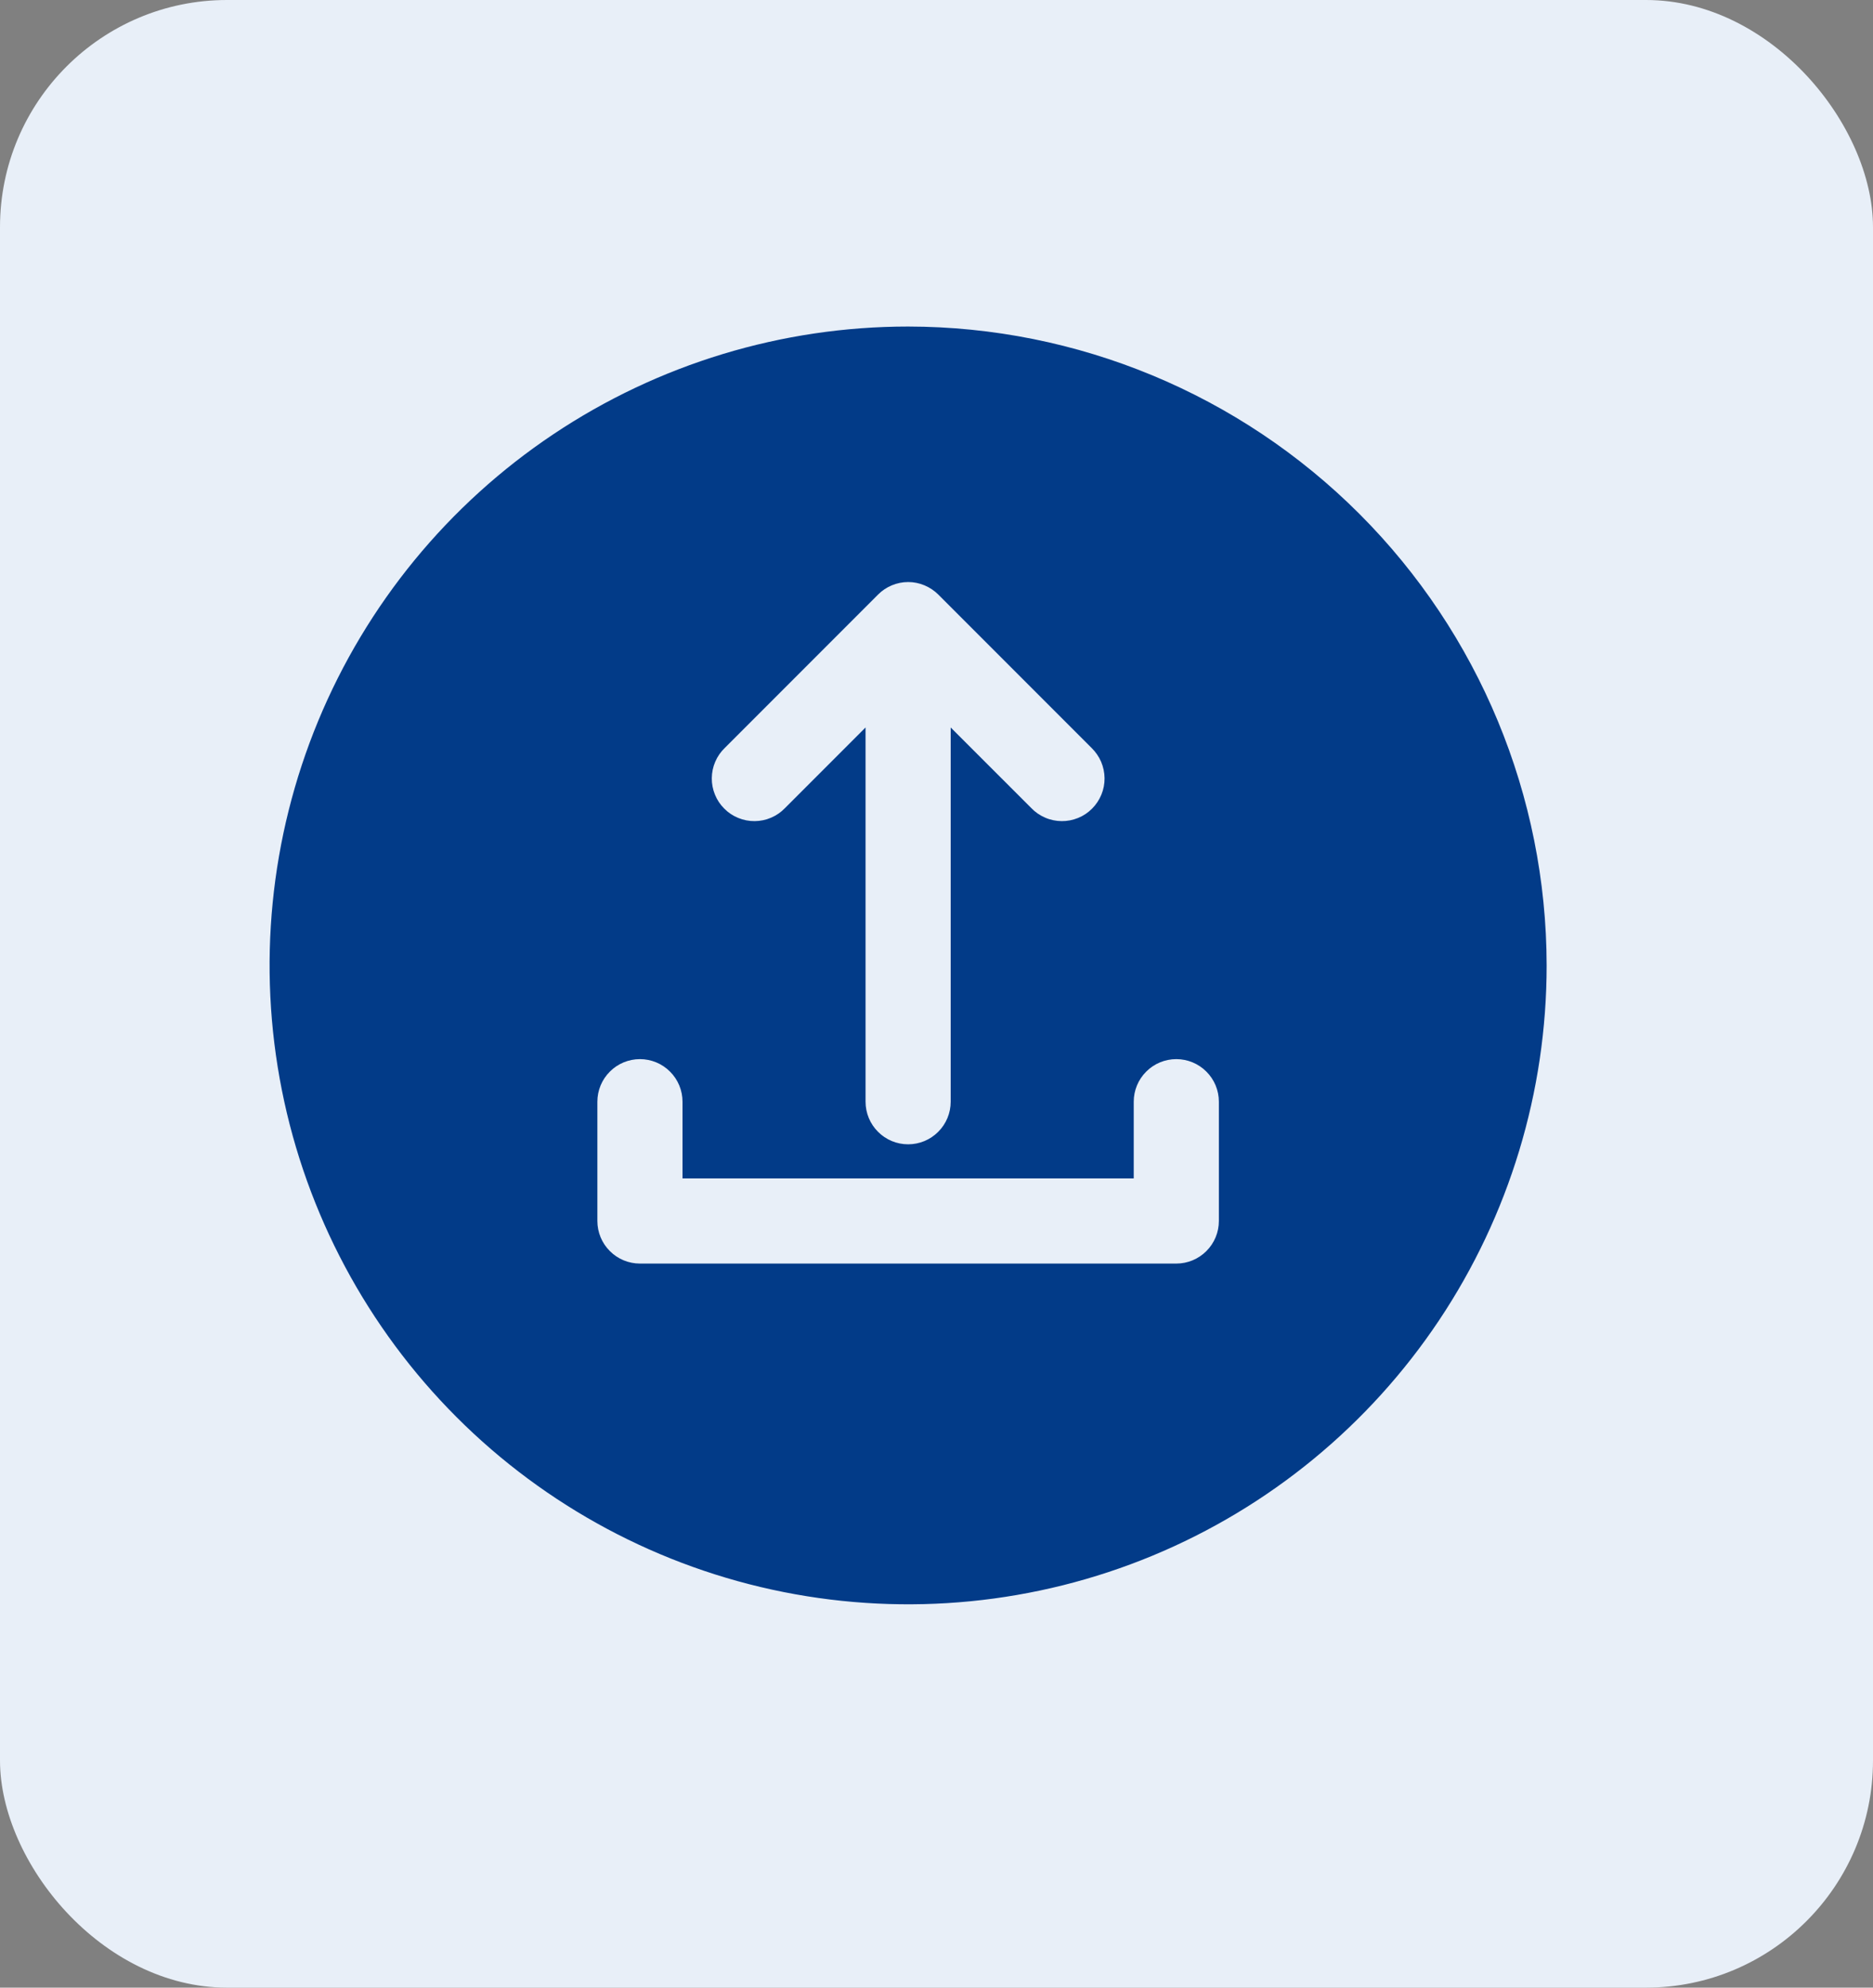 <svg width="33" height="35" viewBox="0 0 33 35" fill="none" xmlns="http://www.w3.org/2000/svg">
<rect x="0" y="0" width="33" height="35" fill="#808080" stroke="none"/>
<rect width="33" height="35" rx="4" fill="#E8EFF8"/>
<g clip-path="url(#clip0_3099_3129)">
<path d="M16 5.75C13.775 5.75 11.6 6.41 9.75 7.646C7.9 8.882 6.458 10.639 5.606 12.695C4.755 14.751 4.532 17.012 4.966 19.195C5.4 21.377 6.472 23.382 8.045 24.955C9.618 26.528 11.623 27.6 13.805 28.034C15.988 28.468 18.25 28.245 20.305 27.394C22.361 26.542 24.118 25.1 25.354 23.25C26.59 21.4 27.25 19.225 27.25 17C27.247 14.017 26.06 11.158 23.951 9.049C21.842 6.94 18.983 5.753 16 5.75ZM12.77 13.17L15.47 10.47C15.539 10.4 15.622 10.345 15.713 10.307C15.804 10.269 15.902 10.249 16.001 10.249C16.099 10.249 16.197 10.269 16.288 10.307C16.379 10.345 16.462 10.4 16.532 10.47L19.232 13.17C19.303 13.239 19.36 13.322 19.4 13.413C19.439 13.505 19.46 13.603 19.461 13.703C19.462 13.802 19.443 13.901 19.405 13.993C19.367 14.085 19.311 14.169 19.241 14.239C19.171 14.31 19.087 14.366 18.995 14.403C18.902 14.441 18.804 14.46 18.704 14.459C18.605 14.458 18.506 14.438 18.415 14.398C18.323 14.359 18.24 14.302 18.171 14.23L16.75 12.81V19.4C16.75 19.599 16.671 19.79 16.53 19.93C16.39 20.071 16.199 20.15 16 20.15C15.801 20.15 15.61 20.071 15.47 19.93C15.329 19.79 15.25 19.599 15.25 19.4V12.81L13.83 14.23C13.761 14.302 13.678 14.359 13.587 14.398C13.495 14.438 13.397 14.458 13.297 14.459C13.198 14.46 13.099 14.441 13.007 14.403C12.915 14.366 12.831 14.31 12.761 14.239C12.69 14.169 12.634 14.085 12.597 13.993C12.559 13.901 12.54 13.802 12.541 13.703C12.542 13.603 12.562 13.505 12.602 13.413C12.641 13.322 12.698 13.239 12.77 13.17ZM21.475 21.5C21.475 21.699 21.396 21.89 21.255 22.03C21.115 22.171 20.924 22.25 20.725 22.25H11.275C11.076 22.25 10.885 22.171 10.745 22.03C10.604 21.89 10.525 21.699 10.525 21.5V19.4C10.525 19.201 10.604 19.01 10.745 18.87C10.885 18.729 11.076 18.65 11.275 18.65C11.474 18.65 11.665 18.729 11.805 18.87C11.946 19.01 12.025 19.201 12.025 19.4V20.75H19.975V19.4C19.975 19.201 20.054 19.01 20.195 18.87C20.335 18.729 20.526 18.65 20.725 18.65C20.924 18.65 21.115 18.729 21.255 18.87C21.396 19.01 21.475 19.201 21.475 19.4V21.5Z" fill="#023B88"/>
</g>
<defs>
<clipPath id="clip0_3099_3129">
<rect width="24" height="24" fill="white" transform="translate(4 5)"/>
</clipPath>
</defs>
</svg>
